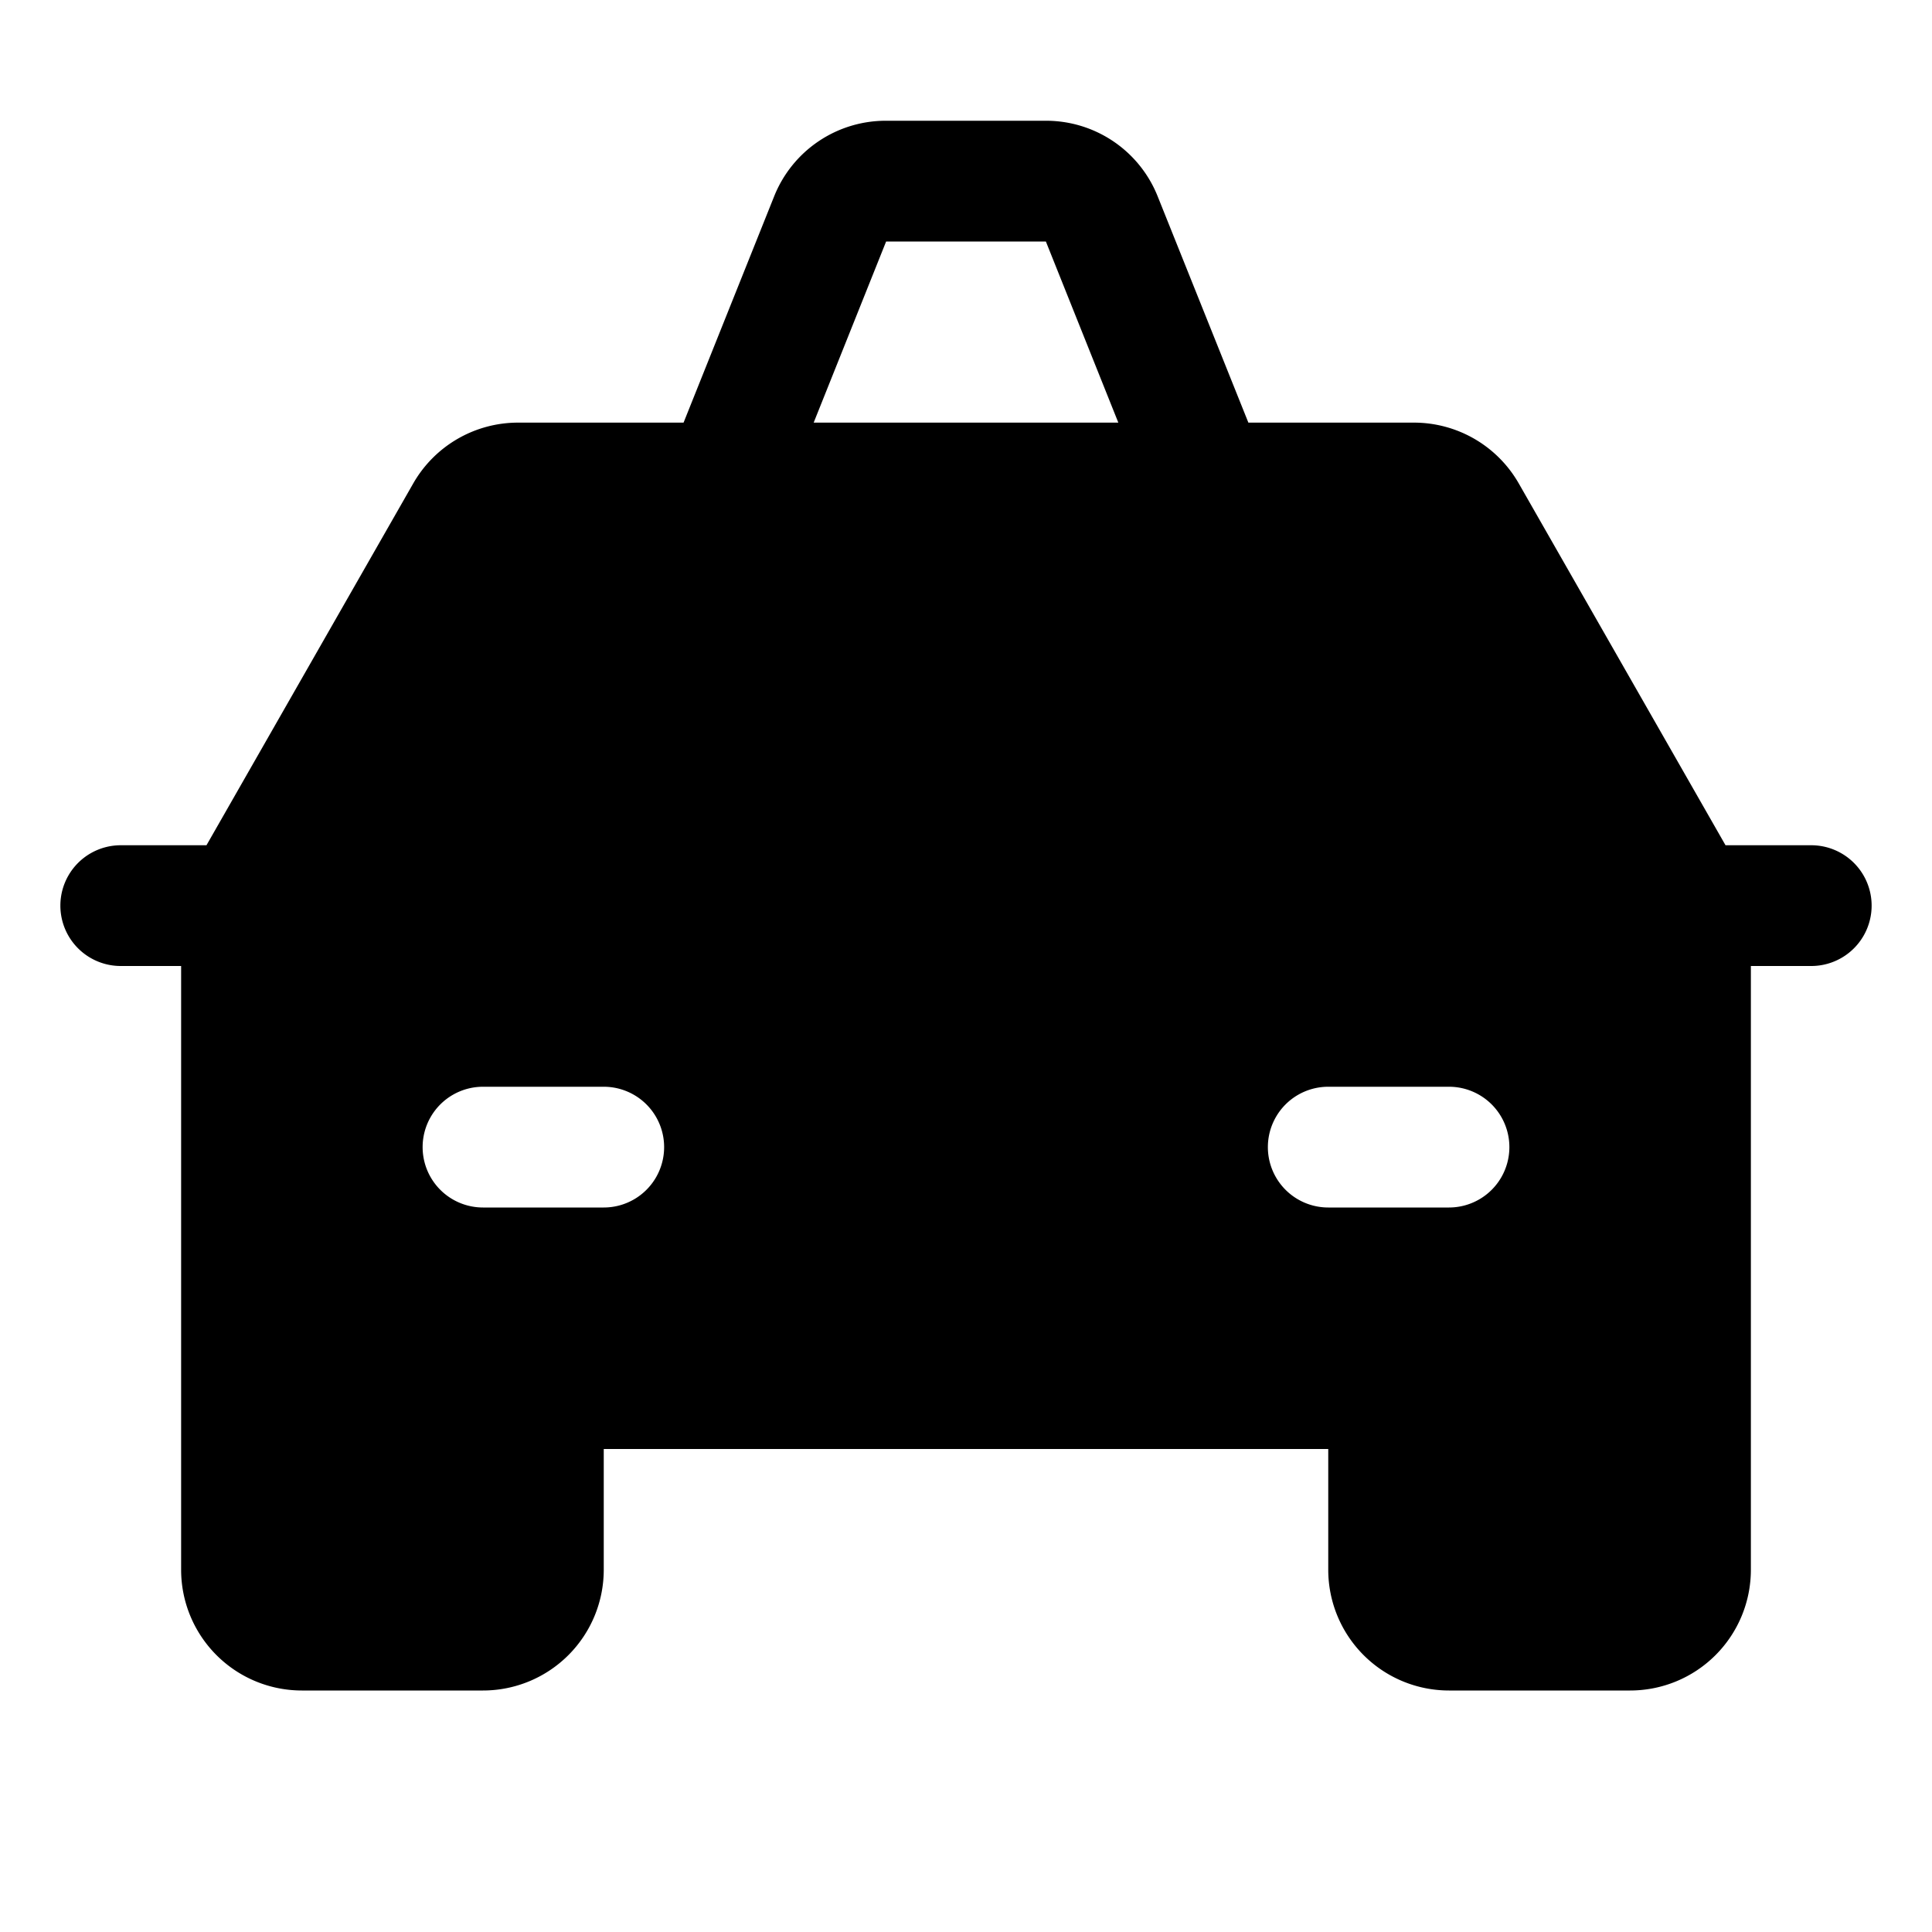 <svg xmlns="http://www.w3.org/2000/svg" fill="none" viewBox="0 0 32 32">
  <path fill="#000" d="M30 14h-1.42l-3.424-5.992A2 2 0 0 0 23.42 7h-2.743l-1.5-3.742A1.99 1.99 0 0 0 17.323 2h-2.646a1.99 1.99 0 0 0-1.857 1.258L11.322 7H8.58a2 2 0 0 0-1.736 1.008L3.42 14H2a1 1 0 0 0 0 2h1v10a2 2 0 0 0 2 2h3a2 2 0 0 0 2-2v-2h12v2a2 2 0 0 0 2 2h3a2 2 0 0 0 2-2V16h1a1 1 0 1 0 0-2M14.678 4h2.645l1.2 3h-5.046l1.2-3zM10 20H8a1 1 0 1 1 0-2h2a1 1 0 0 1 0 2m14 0h-2a1 1 0 1 1 0-2h2a1 1 0 0 1 0 2"/>
</svg>
